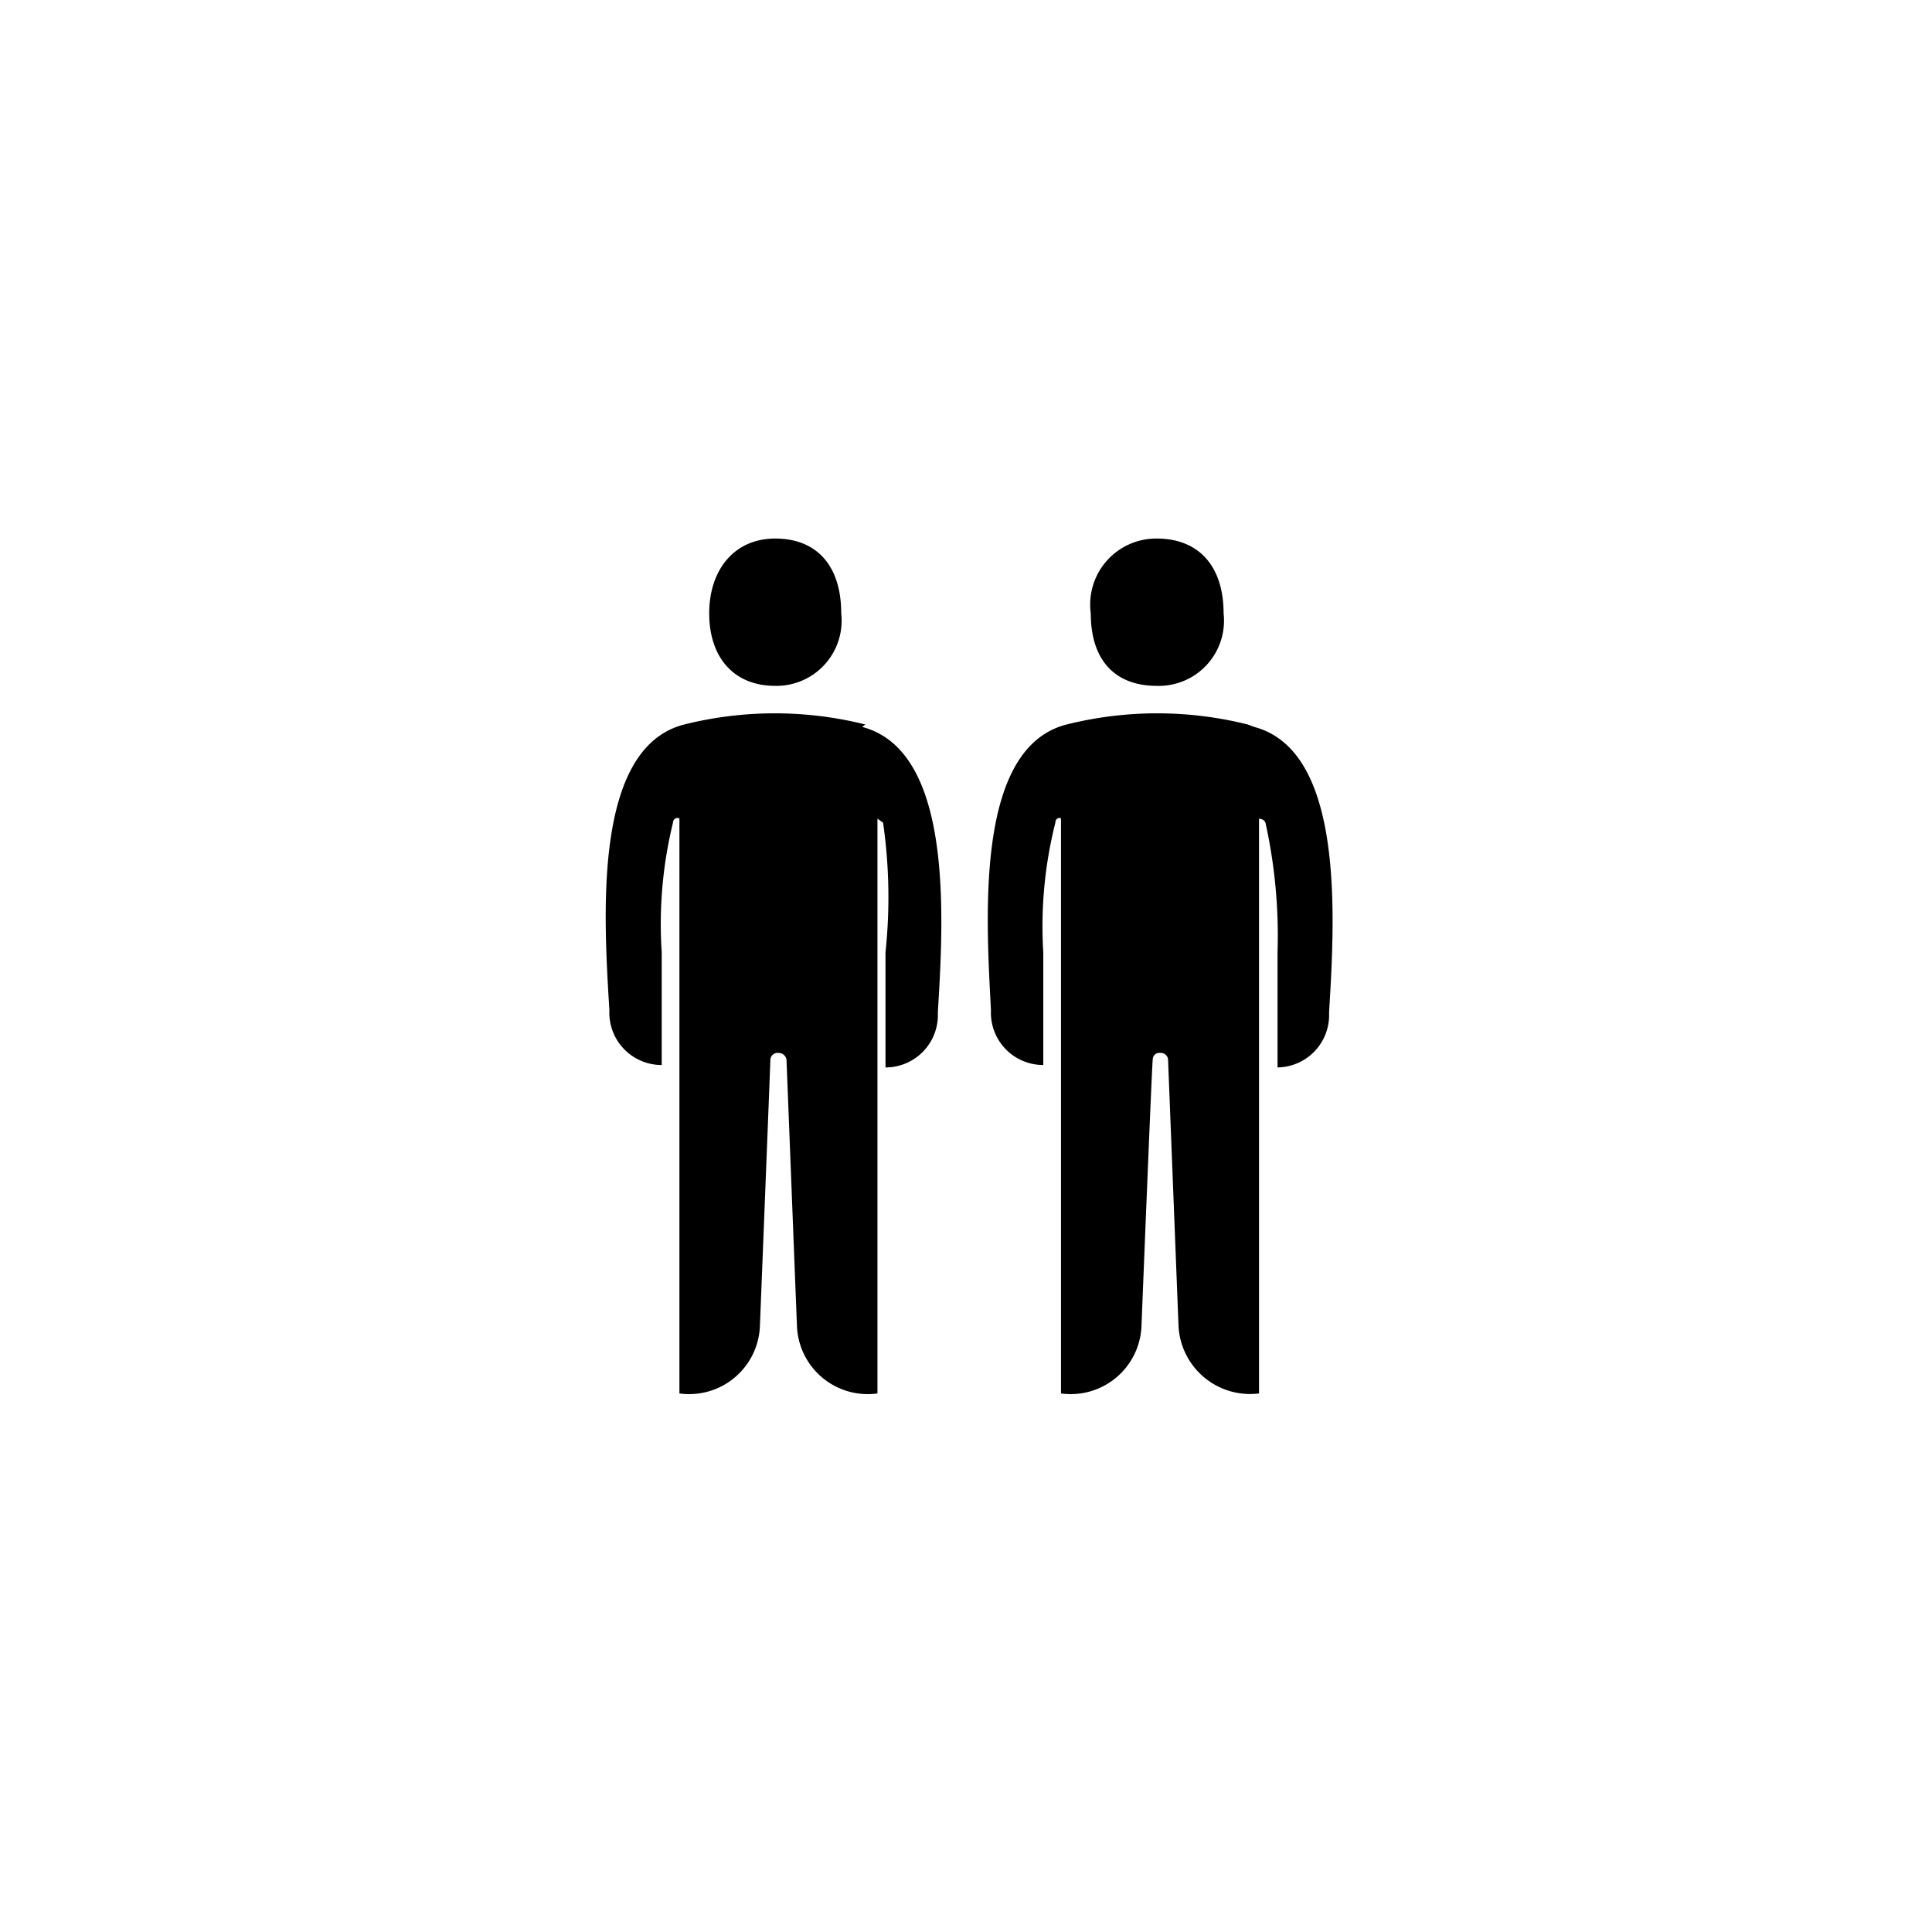 <svg width="32px" height="32px" viewBox="0 0 24 24">
	<path d="M9.63,8.52a.81.81,0,0,0,.82-.9c0-.6-.31-.93-.82-.93s-.82.39-.82.93.3.9.82.9" />
	<path d="M10.75,9A4.63,4.63,0,0,0,8.5,9c-1.14.29-1,2.39-.93,3.55a.65.65,0,0,0,.65.68V11.83a5.3,5.3,0,0,1,.14-1.61c0-.06.07-.07.08-.05v7.14a.88.88,0,0,0,1-.84s.13-3.27.13-3.31a.09.09,0,0,1,.1-.08.1.1,0,0,1,.1.08s.13,3.31.13,3.31a.88.88,0,0,0,1,.84V10.17s0,0,.07.05A6.51,6.51,0,0,1,11,11.83v1.43a.65.65,0,0,0,.65-.68c.07-1.16.2-3.25-.94-3.55" />
	<path d="M14.37,8.52a.81.81,0,0,0,.83-.9c0-.6-.32-.93-.83-.93a.82.82,0,0,0-.82.93c0,.58.3.9.82.9" />
	<path d="M15.5,9a4.63,4.63,0,0,0-2.25,0c-1.14.29-1,2.39-.94,3.55a.65.65,0,0,0,.65.68V11.83a5.26,5.26,0,0,1,.15-1.61c0-.06.06-.07.07-.05v7.14a.88.88,0,0,0,1-.84s.13-3.27.14-3.31a.08.08,0,0,1,.09-.08.09.09,0,0,1,.1.08s.13,3.31.13,3.31a.89.89,0,0,0,1,.84V10.17s.06,0,.08.05a6.51,6.51,0,0,1,.15,1.61v1.43a.65.65,0,0,0,.64-.68c.07-1.16.2-3.25-.93-3.55" />
</svg>

